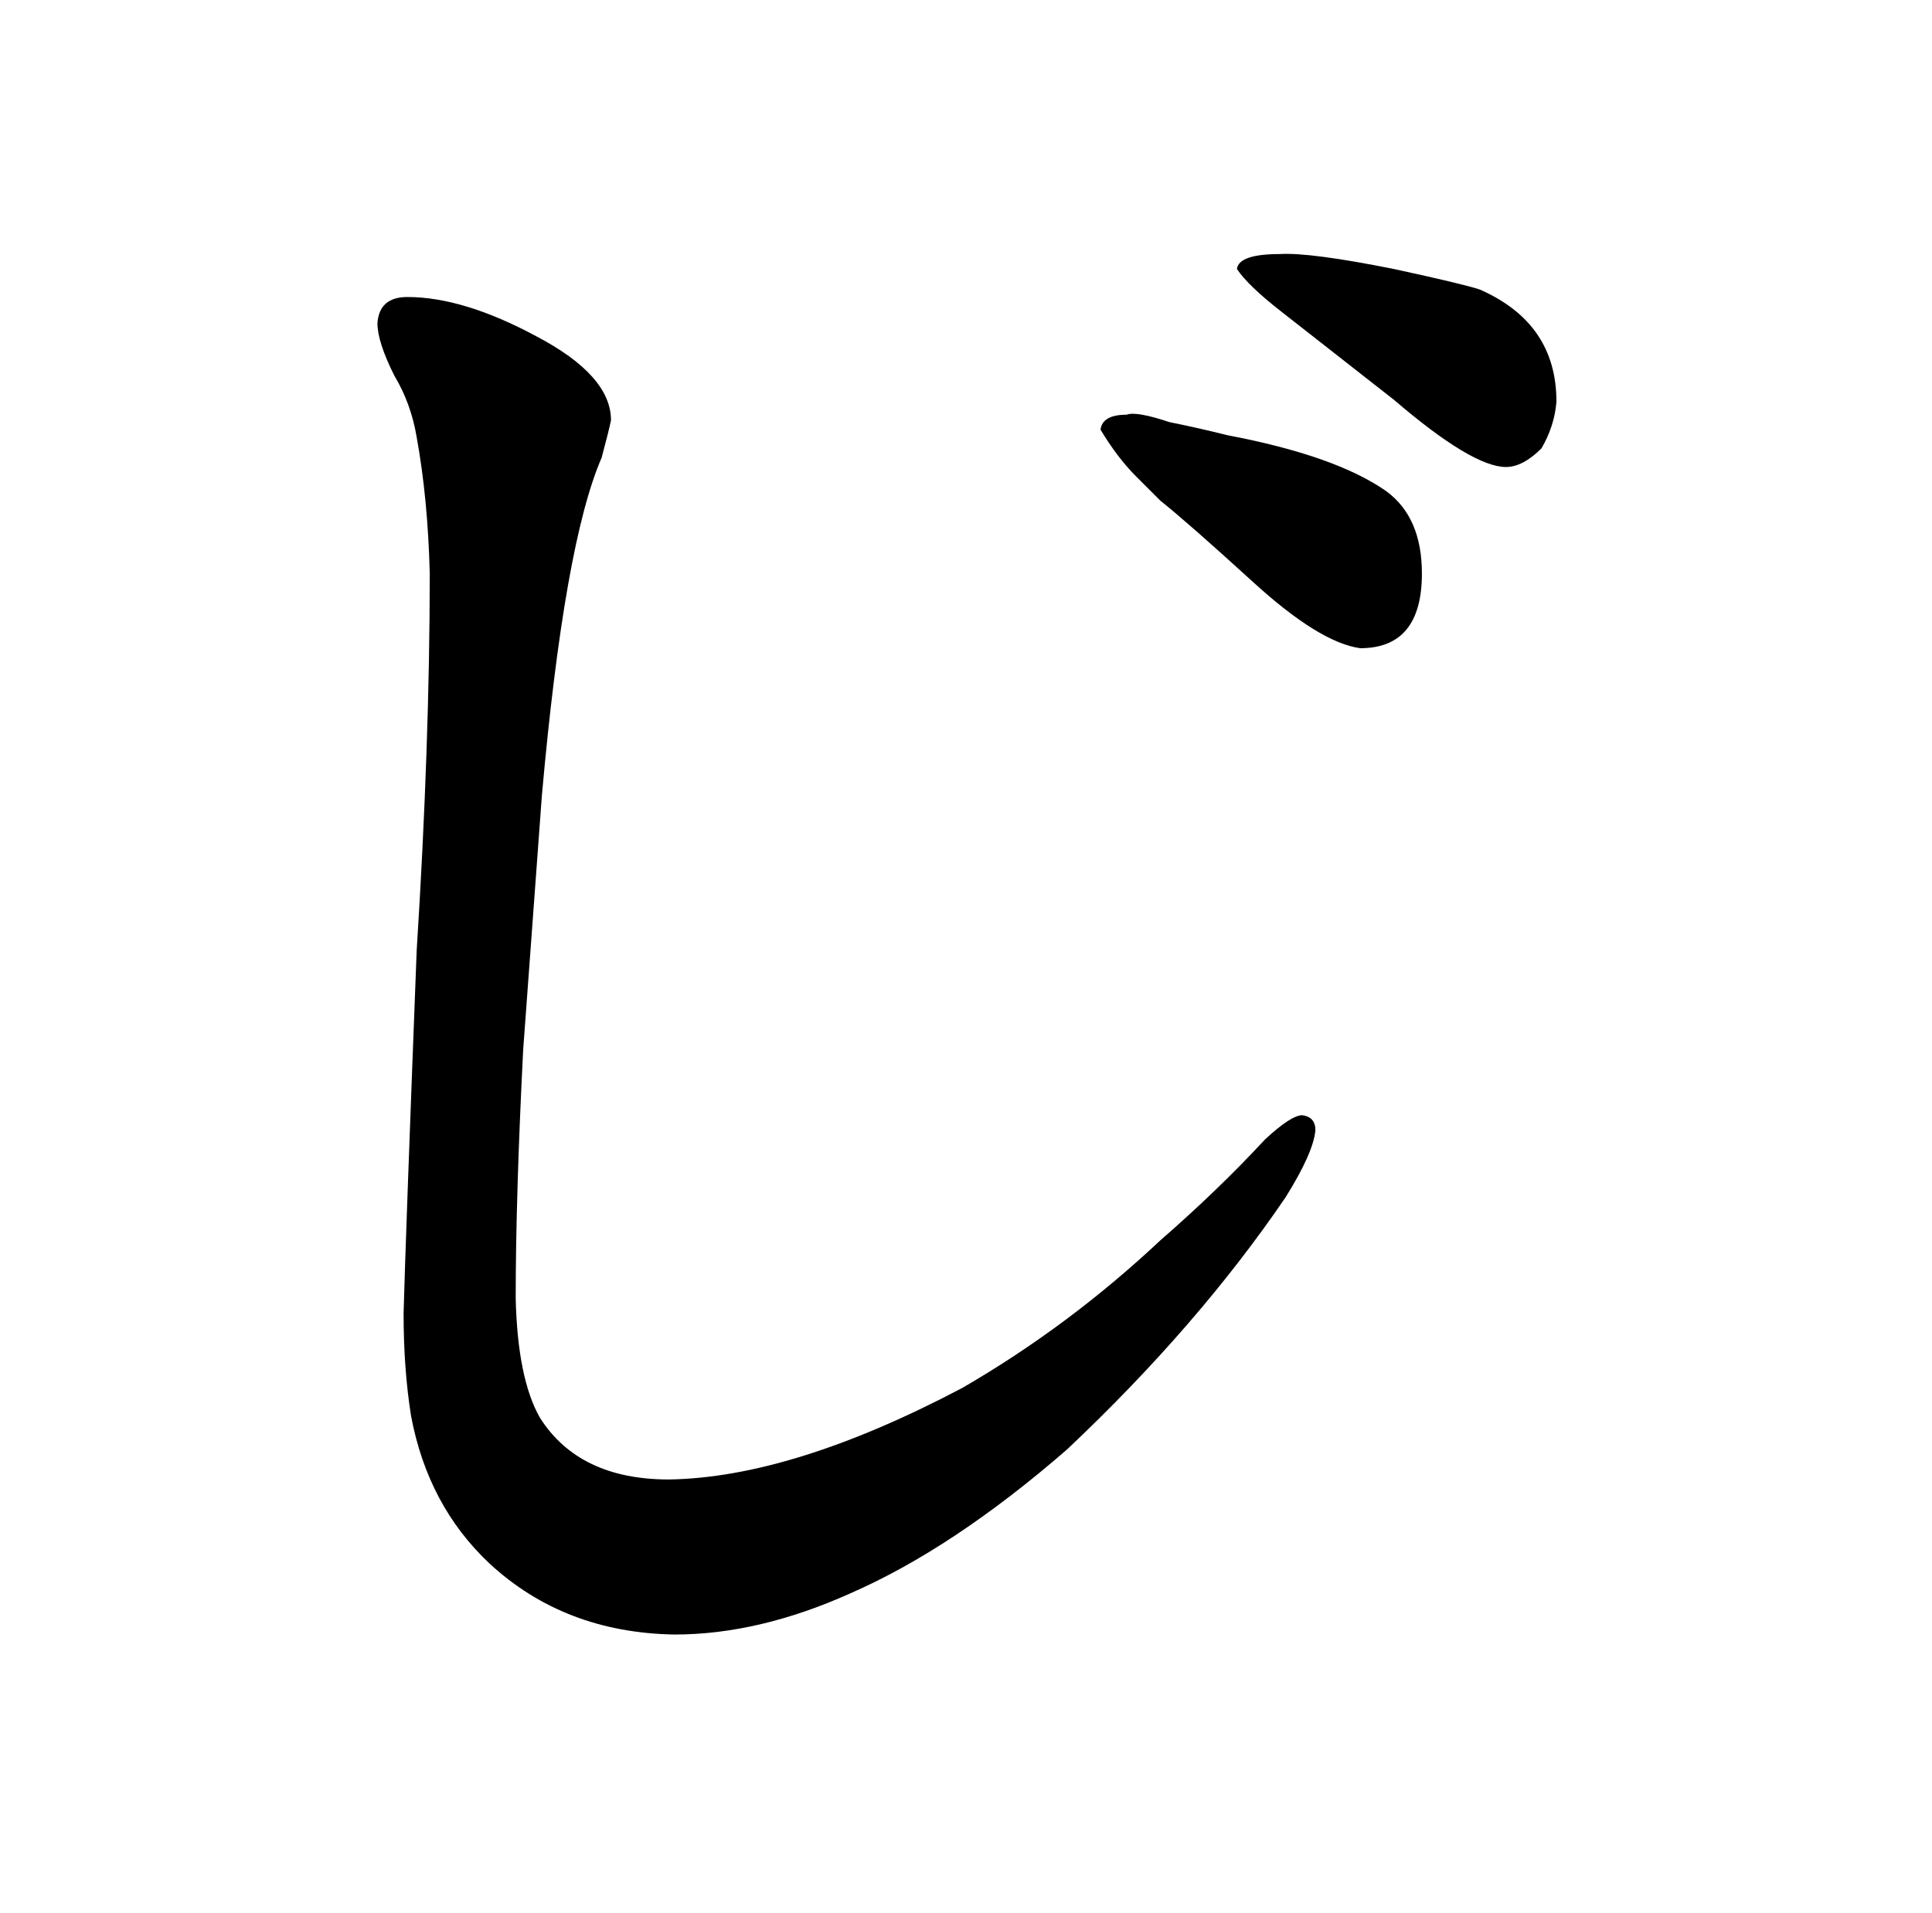 <?xml version="1.0" standalone="no"?>
<!DOCTYPE svg PUBLIC "-//W3C//DTD SVG 1.1//EN" "http://www.w3.org/Graphics/SVG/1.1/DTD/svg11.dtd" >
<svg xmlns="http://www.w3.org/2000/svg" xmlns:xlink="http://www.w3.org/1999/xlink" version="1.1" viewBox="-10 0 1034 1024">
  <g transform="matrix(1 0 0 -1 0 820)">
   <path fill="currentColor"
d="M616 594q-18 6 -23 4q-13 0 -14 -8q9 -15 19 -25l13 -13q15 -12 49 -43q36 -33 58 -36q33 0 33 40q0 30 -19 44q-27 19 -85 30q-16 4 -31 7zM675 684q-22 0 -23 -8q6 -9 24 -23l60 -47q42 -36 60 -36q9 0 19 10q7 12 8 25q0 42 -41 60q-9 3 -46 11q-45 9 -61 8zM208 661
q-15 0 -16 -14q0 -10 9 -28q9 -15 12 -33q6 -33 7 -73q0 -91 -7 -202q-6 -156 -7 -194q0 -30 4 -55q9 -48 42 -79q40 -37 99 -38q45 0 94 22q55 24 116 77q70 66 117 135q15 24 16 36q0 7 -7 8q-6 0 -20 -13q-25 -27 -56 -54q-49 -46 -106 -79q-91 -48 -157 -49
q-48 0 -69 33q-12 21 -13 64q0 54 4 133l10 136q12 135 32 181q4 15 5 20q0 24 -40 45q-39 21 -69 21v0z" />
  </g>

</svg>

